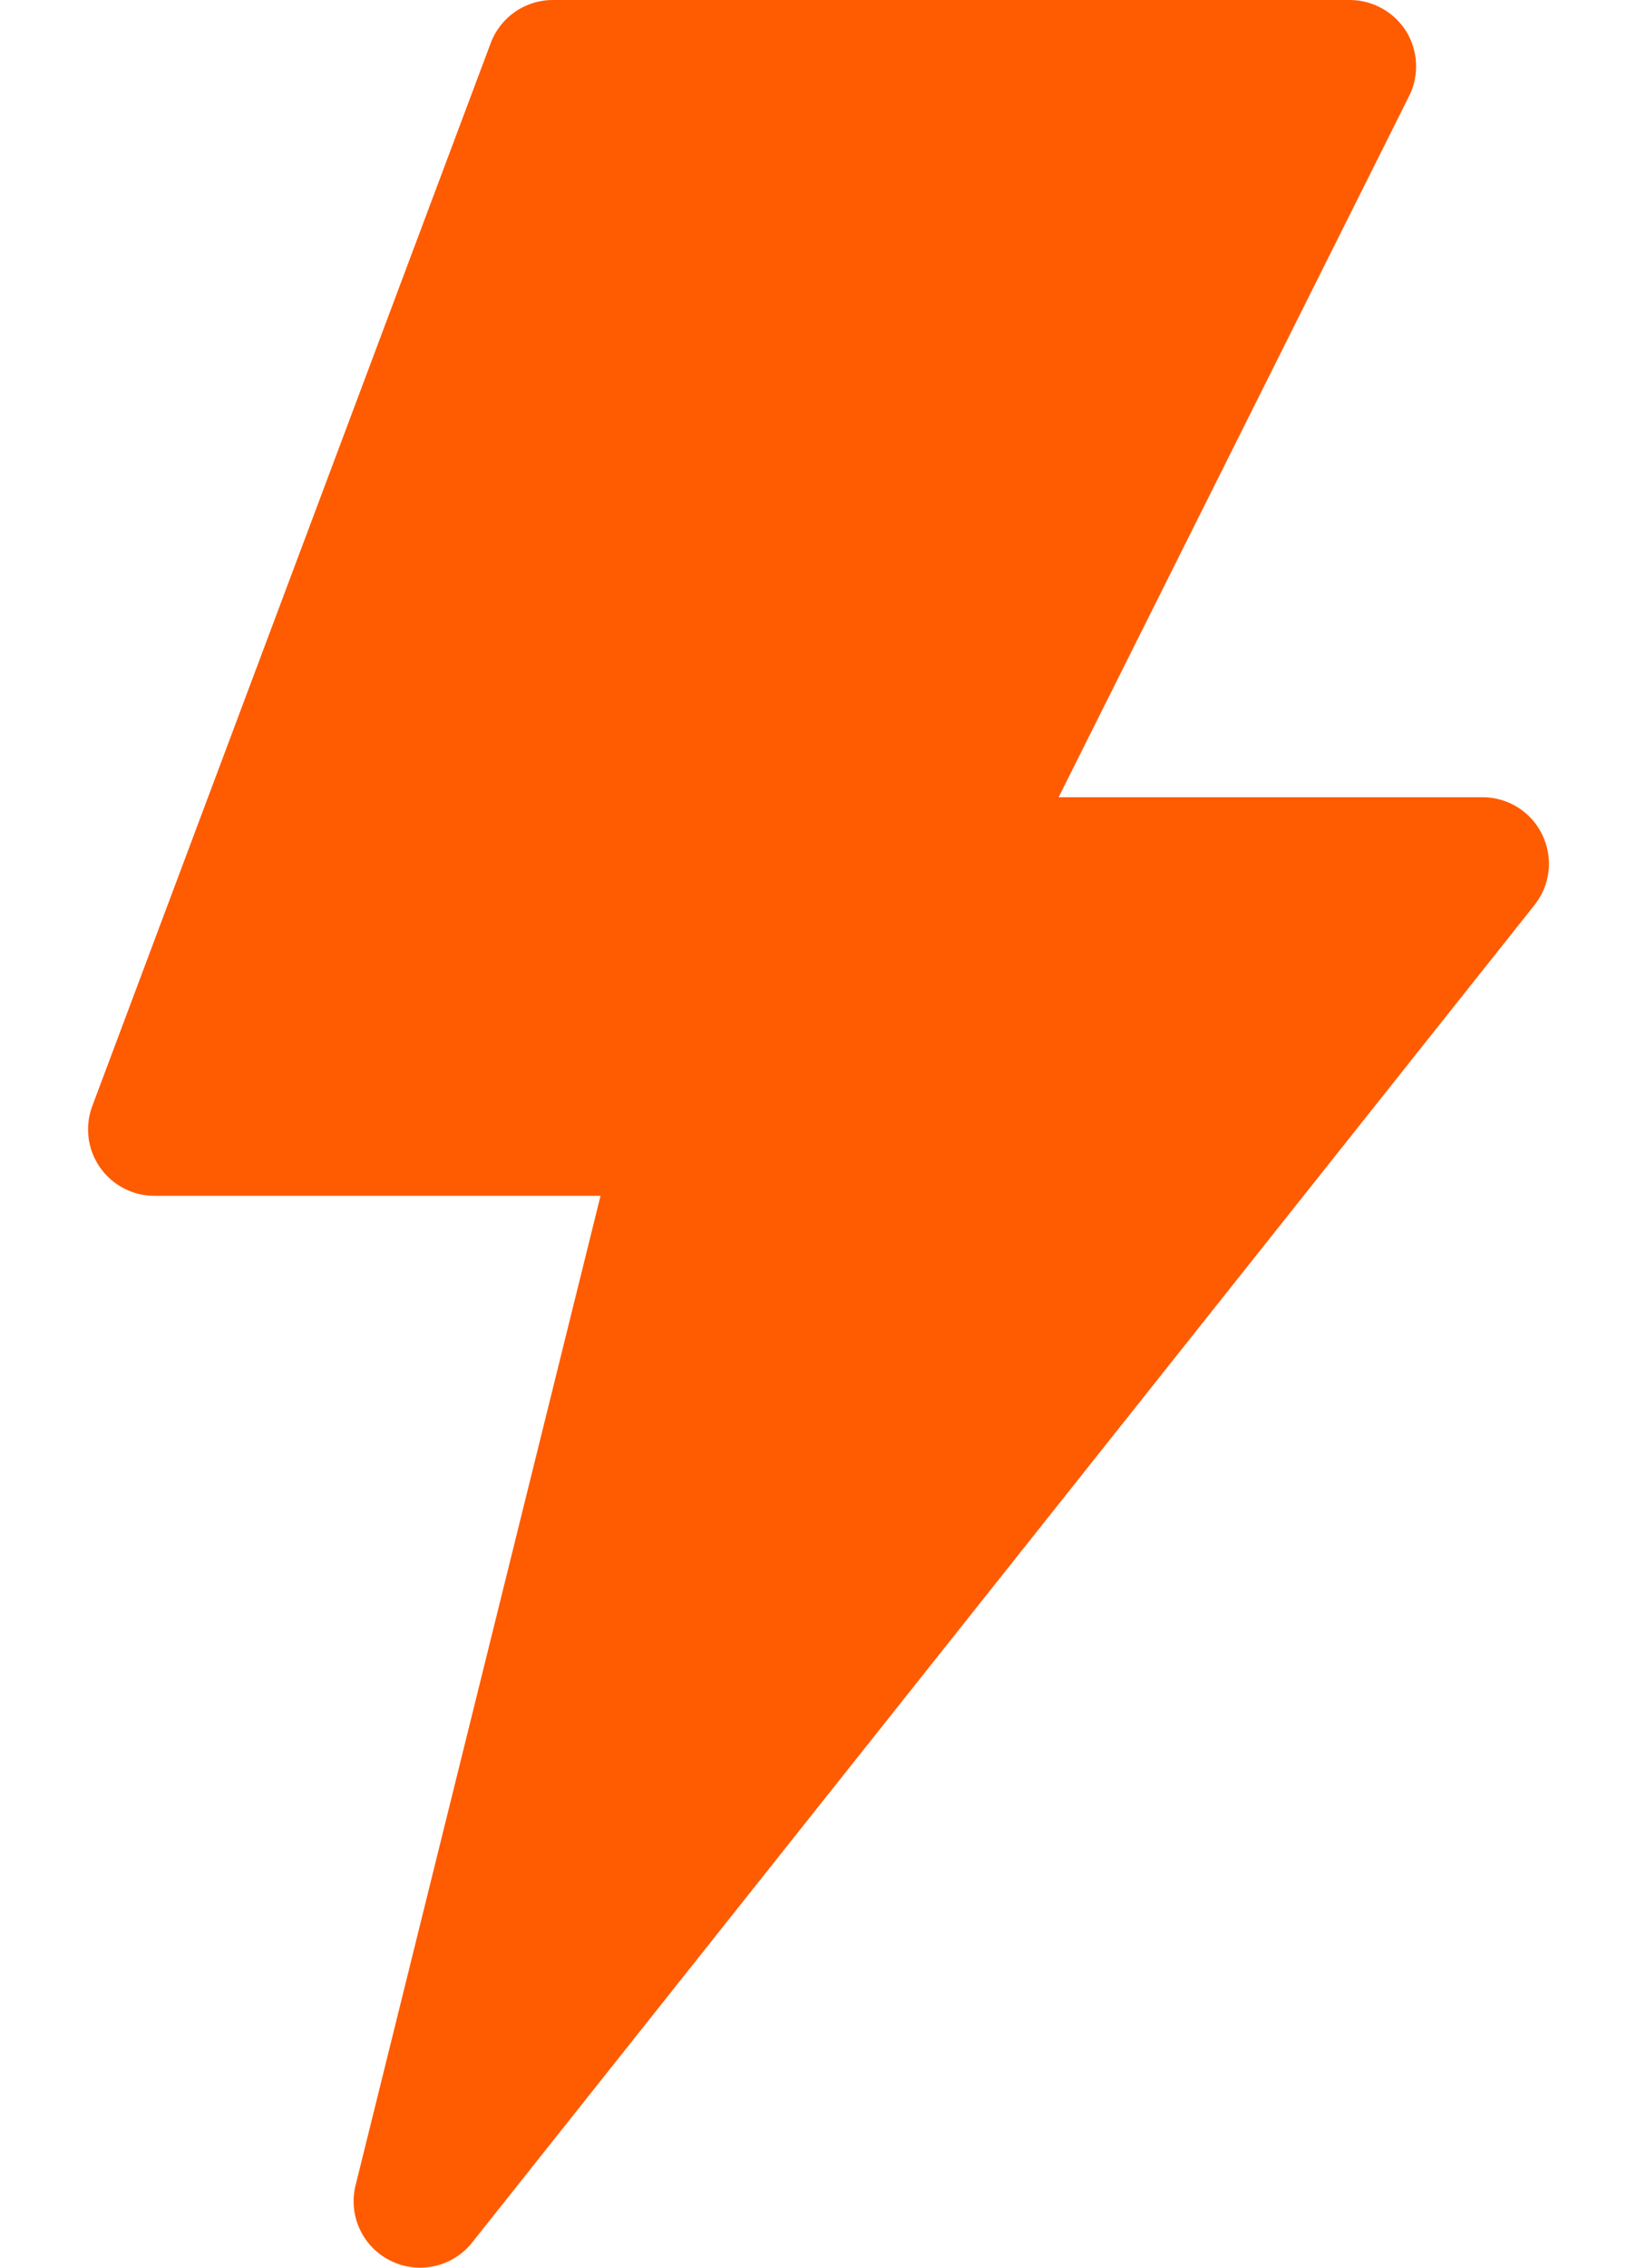 <svg width="13" height="18" viewBox="0 0 13 18" fill="none" xmlns="http://www.w3.org/2000/svg">
<path d="M12.248 6.627C12.161 6.444 11.976 6.328 11.773 6.328H8.407L11.19 0.763C11.272 0.6 11.263 0.406 11.168 0.25C11.071 0.095 10.901 0 10.719 0H4.39C4.171 0 3.974 0.136 3.897 0.342L0.733 8.779C0.672 8.942 0.695 9.123 0.793 9.265C0.892 9.407 1.053 9.492 1.226 9.492H4.769L2.824 17.345C2.764 17.585 2.879 17.835 3.102 17.945C3.324 18.055 3.592 17.996 3.748 17.802L12.185 7.185C12.312 7.026 12.337 6.81 12.248 6.627V6.627Z" fill="#FF5B00"/>
</svg>
